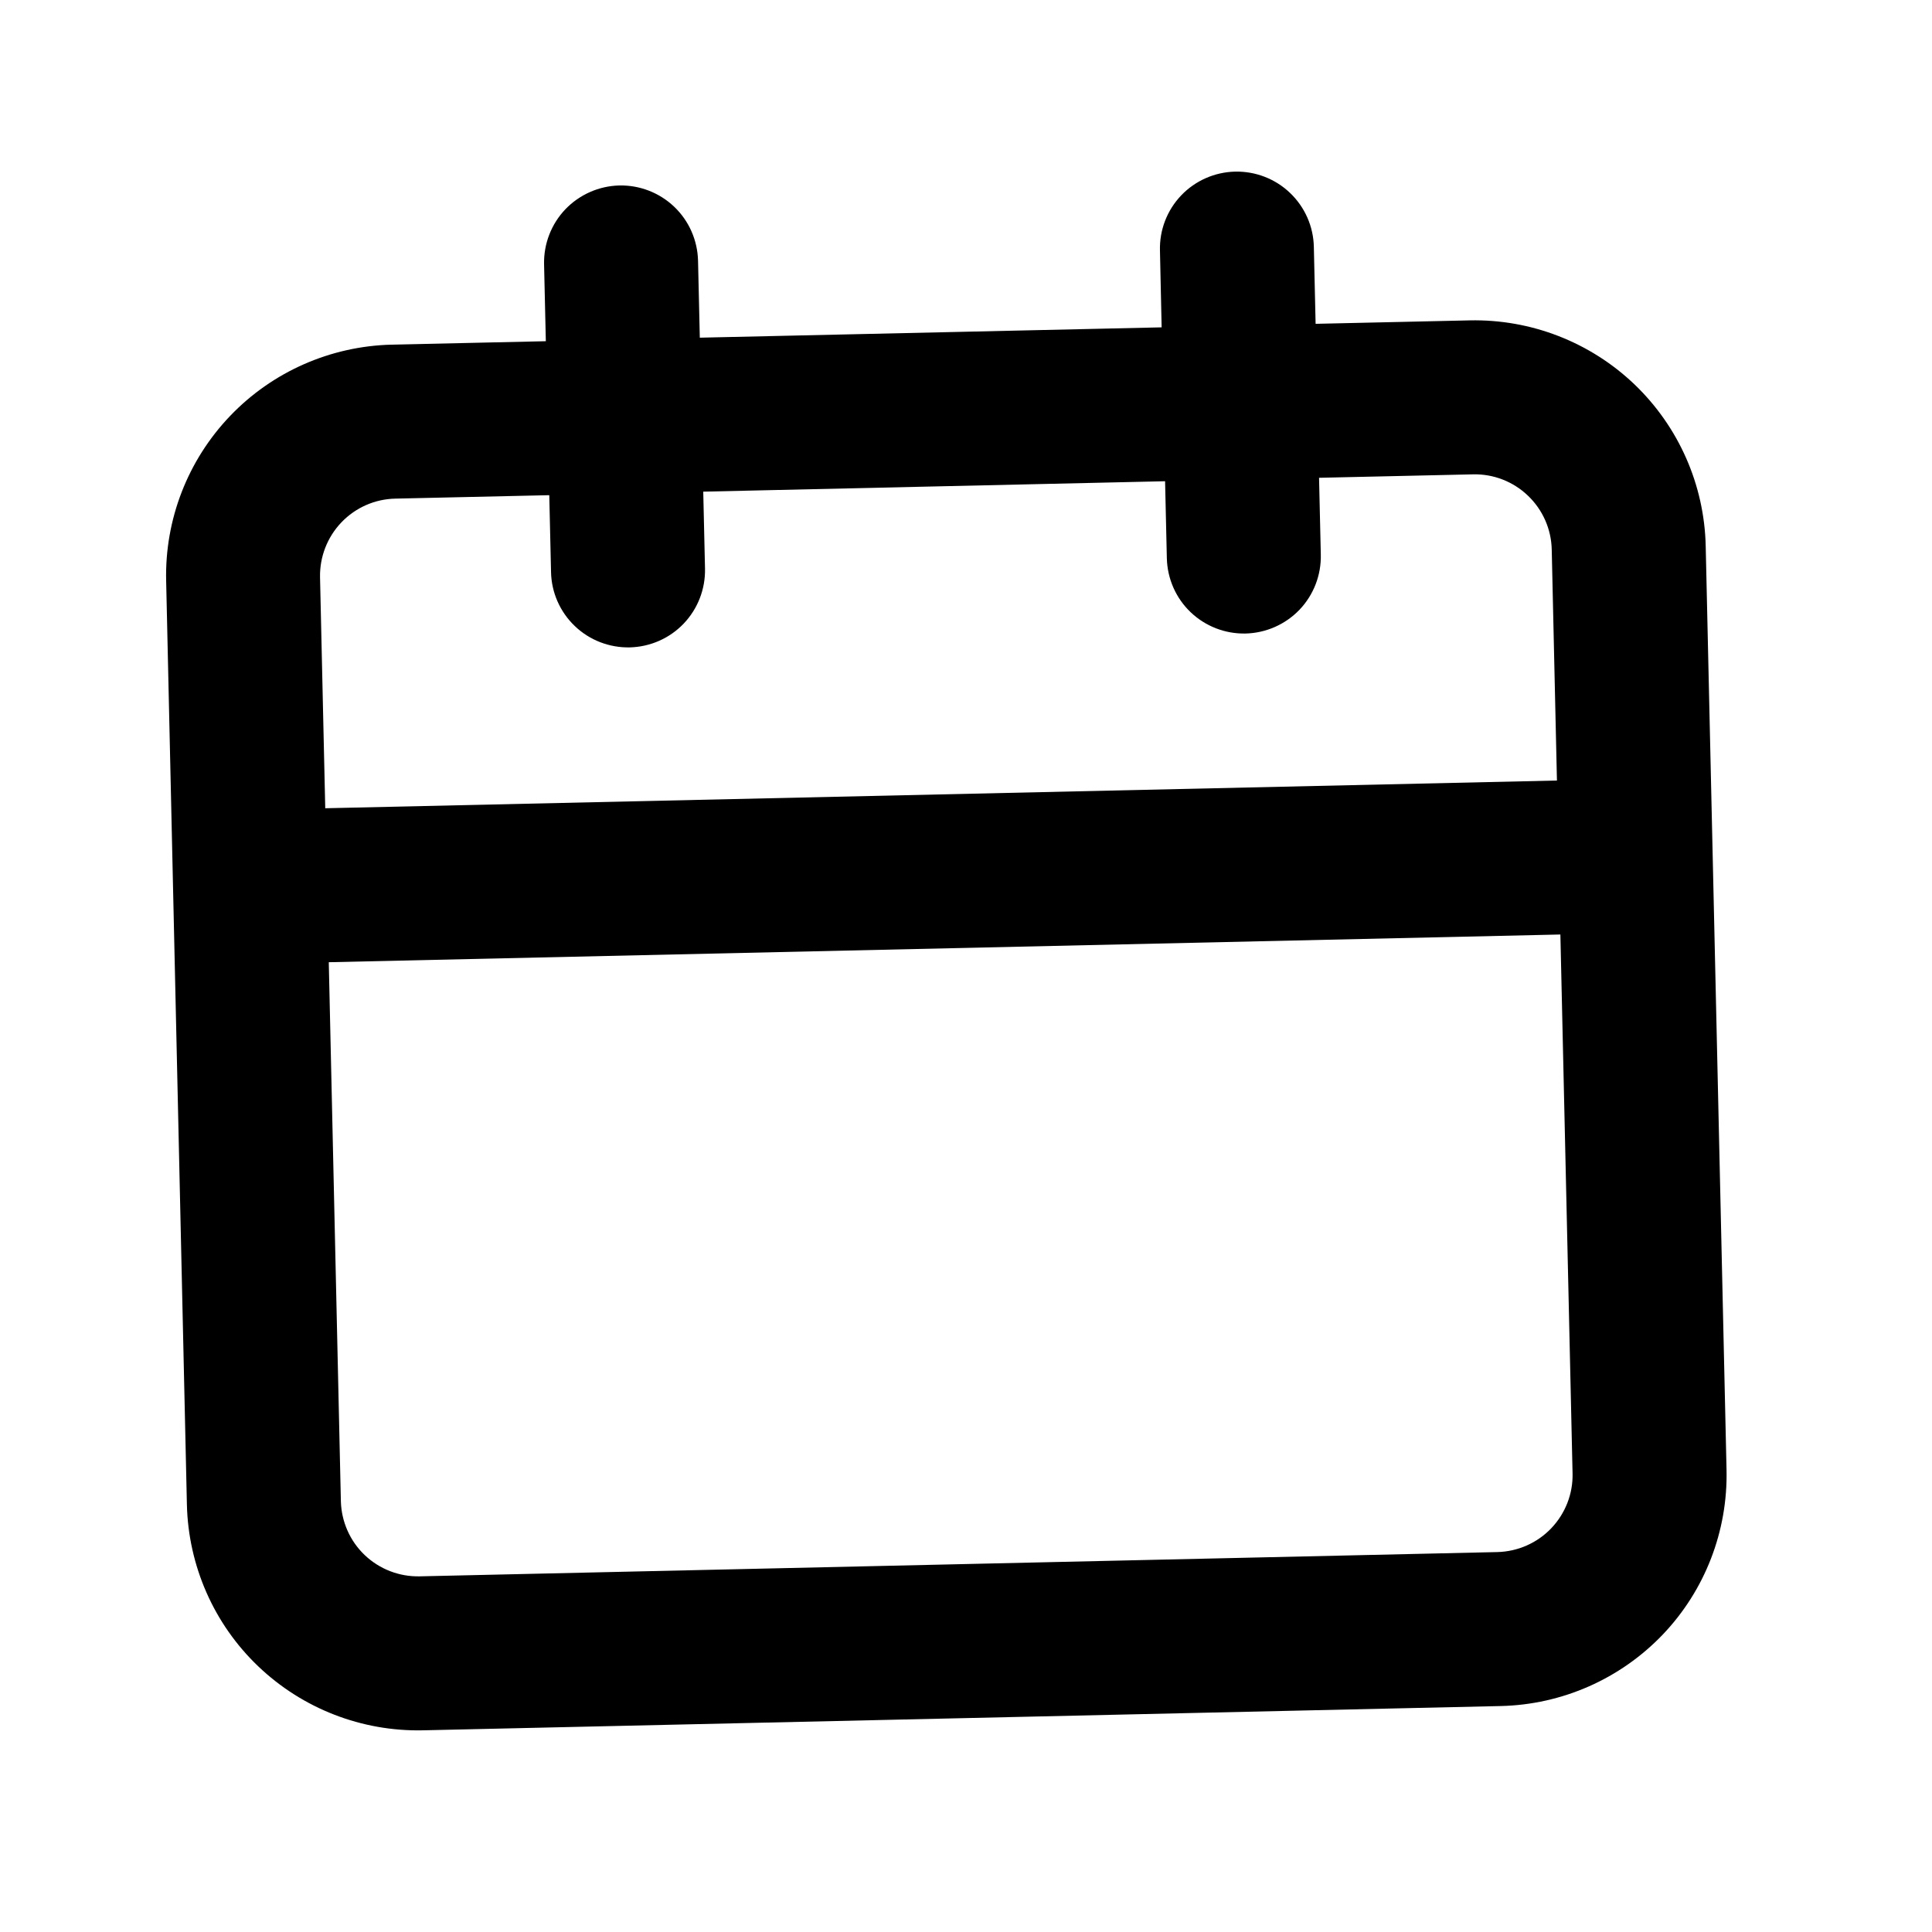 <svg width="20" height="20" viewBox="0 0 23 23" fill="none" xmlns="http://www.w3.org/2000/svg">
<path d="M17.495 3.814L15.662 3.855L15.641 2.939C15.636 2.696 15.534 2.465 15.358 2.297C15.183 2.129 14.947 2.038 14.704 2.043C14.461 2.049 14.23 2.15 14.062 2.326C13.894 2.502 13.803 2.737 13.809 2.98L13.829 3.897L8.331 4.02L8.31 3.104C8.304 2.861 8.203 2.63 8.027 2.462C7.851 2.294 7.616 2.203 7.373 2.208C7.13 2.214 6.899 2.316 6.731 2.491C6.563 2.667 6.472 2.902 6.477 3.145L6.498 4.062L4.665 4.103C3.936 4.12 3.243 4.425 2.739 4.952C2.235 5.479 1.961 6.185 1.978 6.914L2.225 17.912C2.242 18.641 2.547 19.334 3.074 19.837C3.602 20.341 4.307 20.615 5.037 20.599L17.867 20.31C18.596 20.293 19.288 19.988 19.793 19.461C20.297 18.934 20.57 18.228 20.554 17.499L20.306 6.501C20.29 5.772 19.984 5.079 19.457 4.575C18.93 4.072 18.224 3.798 17.495 3.814V3.814ZM18.721 17.54C18.727 17.783 18.635 18.018 18.467 18.194C18.299 18.37 18.068 18.471 17.825 18.477L4.995 18.766C4.752 18.771 4.517 18.68 4.341 18.512C4.165 18.344 4.064 18.113 4.058 17.87L3.914 11.455L18.576 11.125L18.721 17.54ZM18.535 9.292L3.872 9.622L3.81 6.873C3.805 6.63 3.896 6.395 4.064 6.219C4.232 6.043 4.463 5.941 4.706 5.936L6.539 5.895L6.56 6.811C6.565 7.054 6.667 7.285 6.843 7.453C7.018 7.621 7.254 7.712 7.497 7.707C7.74 7.701 7.971 7.6 8.139 7.424C8.307 7.248 8.398 7.013 8.393 6.77L8.372 5.853L13.87 5.729L13.891 6.646C13.897 6.889 13.998 7.12 14.174 7.288C14.35 7.456 14.585 7.547 14.828 7.542C15.071 7.536 15.302 7.434 15.47 7.259C15.638 7.083 15.729 6.848 15.724 6.605L15.703 5.688L17.536 5.647C17.779 5.641 18.015 5.733 18.19 5.901C18.366 6.069 18.468 6.3 18.473 6.543L18.535 9.292Z" fill="black"/>
</svg>

